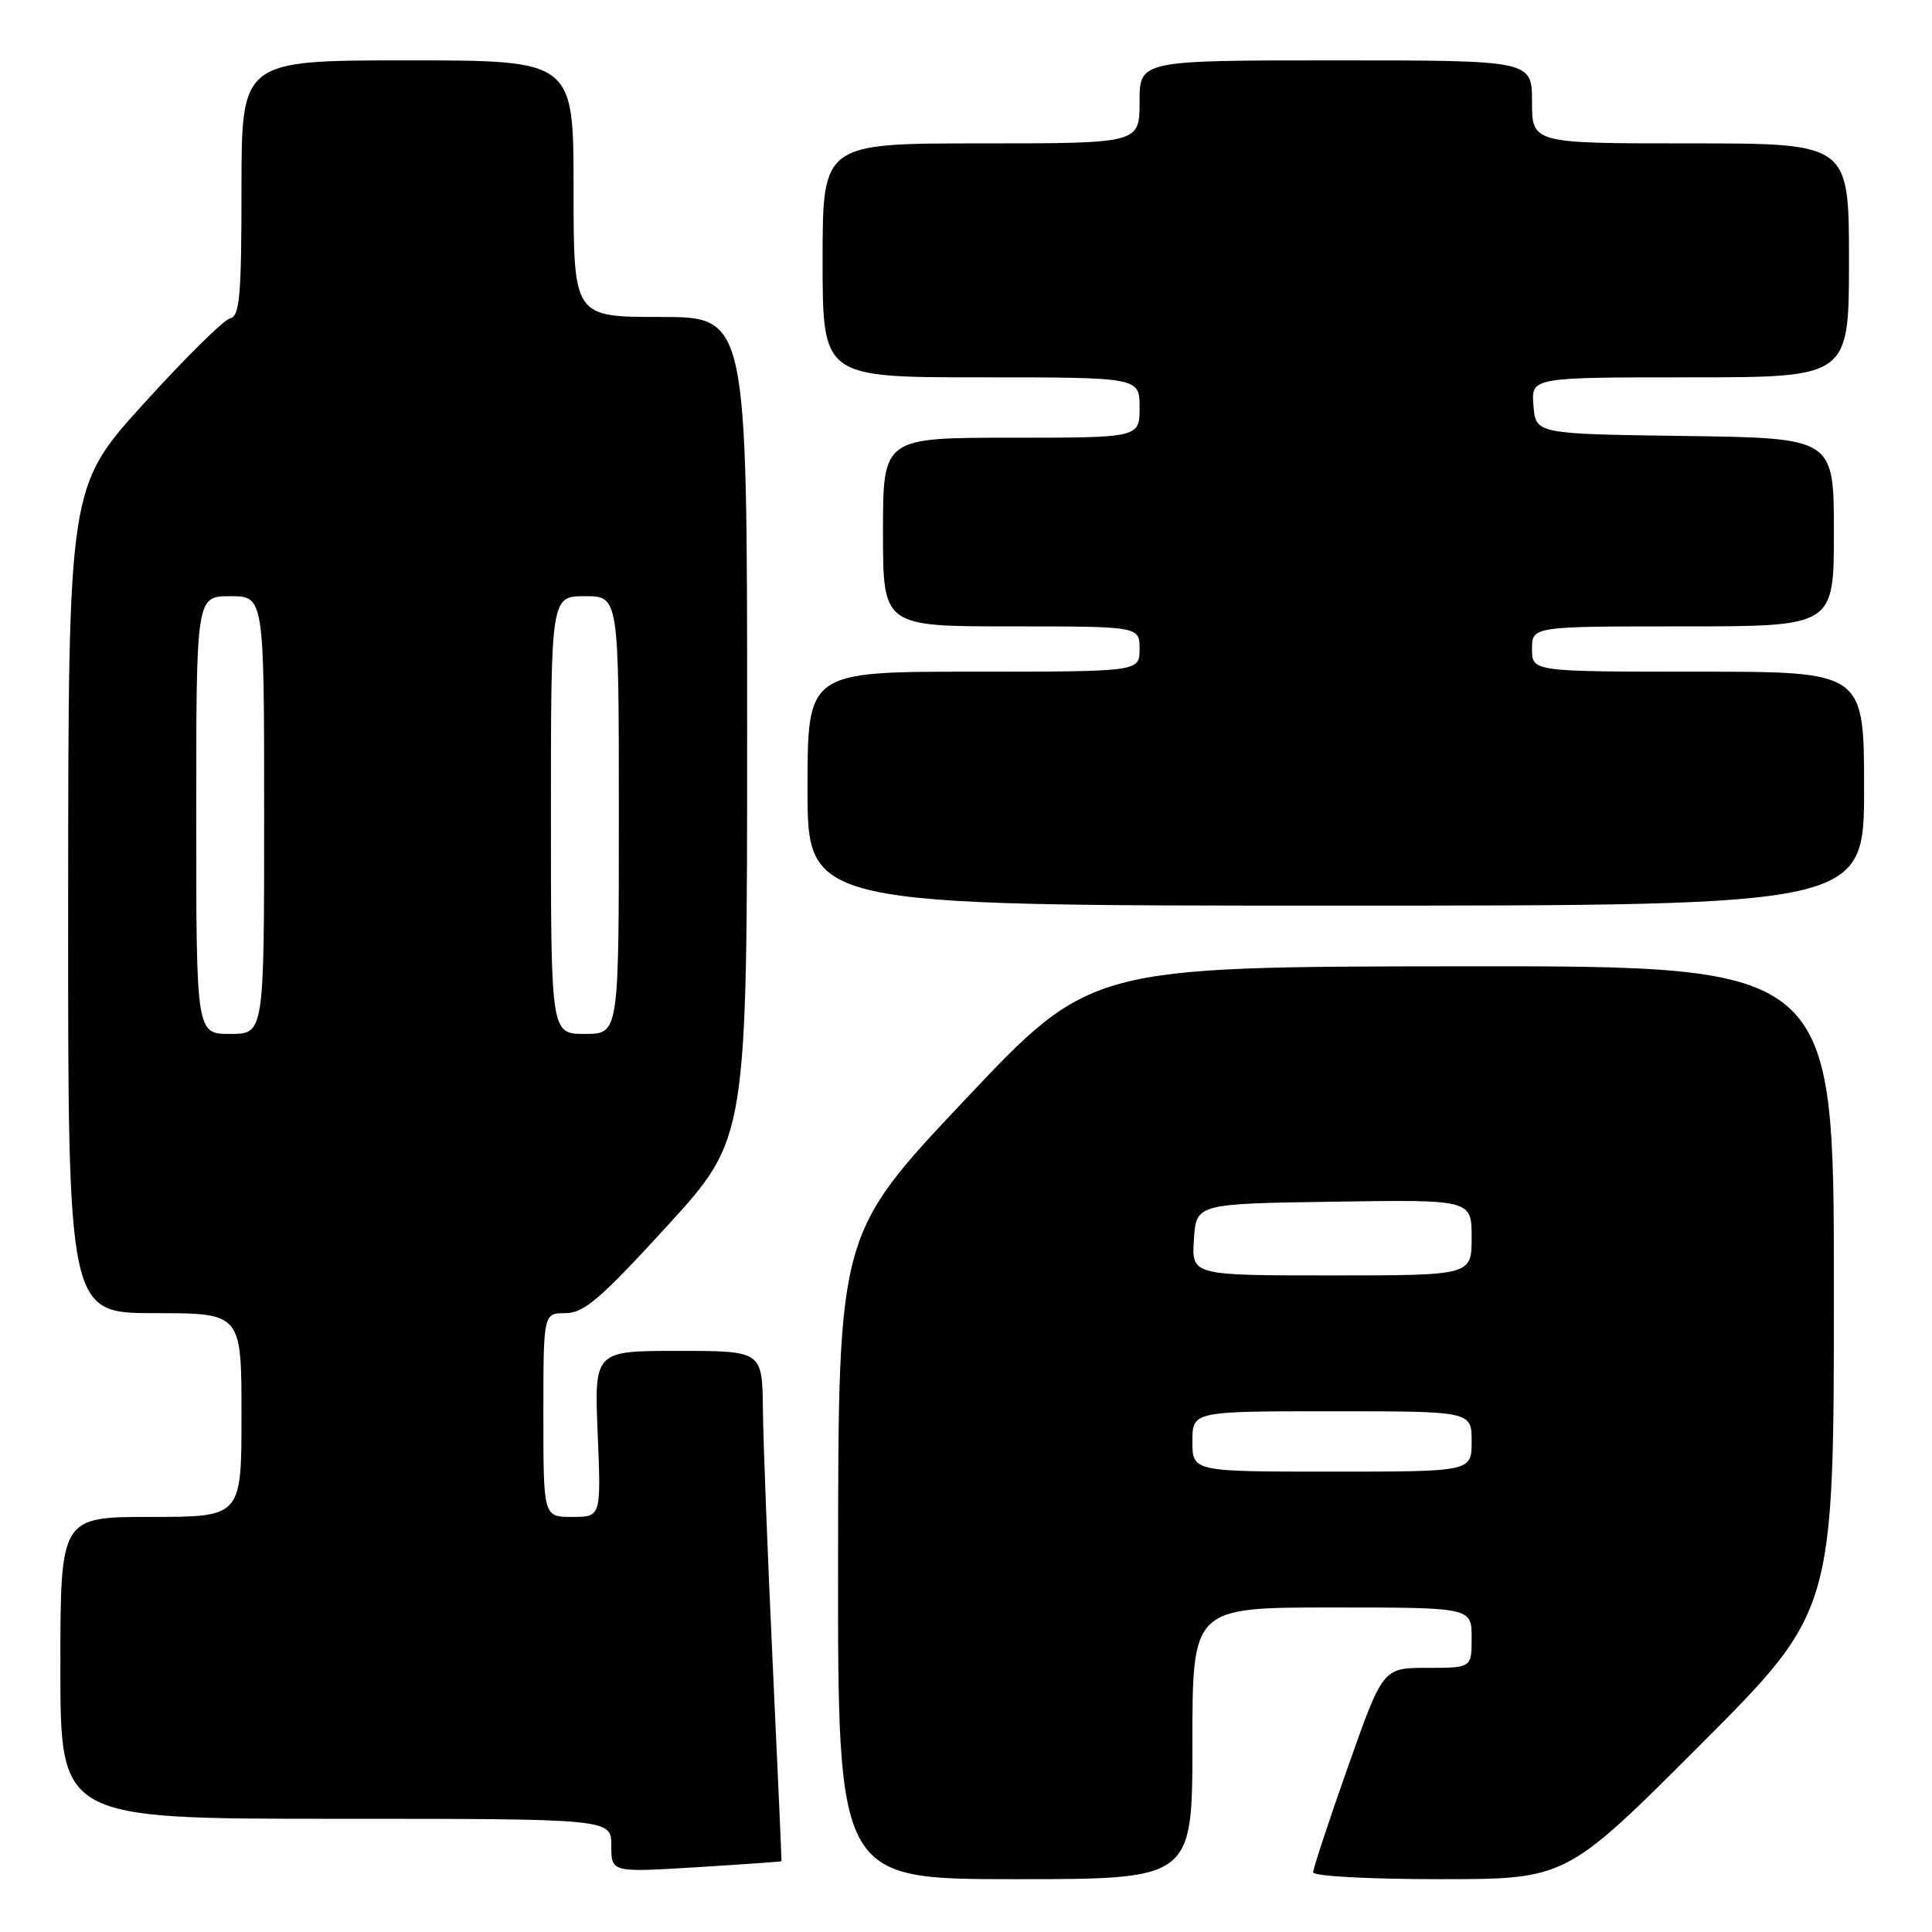 <?xml version="1.0" encoding="UTF-8" standalone="no"?>
<!DOCTYPE svg PUBLIC "-//W3C//DTD SVG 1.1//EN" "http://www.w3.org/Graphics/SVG/1.1/DTD/svg11.dtd" >
<svg xmlns="http://www.w3.org/2000/svg" xmlns:xlink="http://www.w3.org/1999/xlink" version="1.1" viewBox="0 0 256 256">
 <g >
 <path fill="currentColor"
d=" M 158.00 231.00 C 158.00 213.00 158.00 213.00 176.50 213.00 C 195.00 213.00 195.00 213.00 195.00 217.00 C 195.00 221.00 195.00 221.00 189.12 221.00 C 183.24 221.00 183.24 221.00 178.62 234.09 C 176.08 241.28 174.00 247.58 174.00 248.09 C 174.00 248.60 181.30 249.00 190.76 249.00 C 207.52 249.00 207.52 249.00 225.26 231.24 C 243.00 213.48 243.00 213.48 243.00 170.74 C 243.00 128.00 243.00 128.00 193.75 128.04 C 144.50 128.09 144.50 128.09 127.80 145.79 C 111.09 163.50 111.09 163.50 111.05 206.25 C 111.00 249.00 111.00 249.00 134.50 249.00 C 158.00 249.00 158.00 249.00 158.00 231.00 Z  M 103.55 246.62 C 103.58 246.55 103.06 234.80 102.39 220.50 C 101.72 206.20 101.13 191.01 101.09 186.75 C 101.00 179.00 101.00 179.00 89.87 179.00 C 78.74 179.00 78.74 179.00 79.20 190.00 C 79.65 201.00 79.65 201.00 75.82 201.00 C 72.00 201.00 72.00 201.00 72.00 187.50 C 72.00 174.00 72.00 174.00 74.92 174.00 C 77.37 174.00 79.55 172.13 88.42 162.43 C 99.00 150.85 99.00 150.85 99.00 96.43 C 99.00 42.00 99.00 42.00 87.50 42.00 C 76.00 42.00 76.00 42.00 76.00 25.00 C 76.00 8.00 76.00 8.00 54.00 8.00 C 32.00 8.00 32.00 8.00 32.00 24.93 C 32.00 39.18 31.76 41.90 30.50 42.18 C 29.67 42.35 24.51 47.45 19.03 53.50 C 9.06 64.50 9.06 64.50 9.03 119.25 C 9.00 174.00 9.00 174.00 20.50 174.00 C 32.00 174.00 32.00 174.00 32.00 187.50 C 32.00 201.00 32.00 201.00 20.00 201.00 C 8.00 201.00 8.00 201.00 8.00 221.00 C 8.00 241.00 8.00 241.00 44.50 241.00 C 81.00 241.00 81.00 241.00 81.00 244.55 C 81.00 248.11 81.00 248.11 92.25 247.42 C 98.44 247.04 103.52 246.68 103.55 246.62 Z  M 247.00 104.50 C 247.00 89.00 247.00 89.00 225.00 89.00 C 203.00 89.00 203.00 89.00 203.00 86.00 C 203.00 83.00 203.00 83.00 223.00 83.00 C 243.00 83.00 243.00 83.00 243.00 70.52 C 243.00 58.04 243.00 58.04 223.25 57.77 C 203.50 57.50 203.50 57.50 203.19 53.75 C 202.88 50.00 202.88 50.00 223.94 50.00 C 245.00 50.00 245.00 50.00 245.00 34.50 C 245.00 19.00 245.00 19.00 224.00 19.00 C 203.00 19.00 203.00 19.00 203.00 13.50 C 203.00 8.00 203.00 8.00 177.00 8.00 C 151.00 8.00 151.00 8.00 151.00 13.50 C 151.00 19.00 151.00 19.00 130.00 19.00 C 109.00 19.00 109.00 19.00 109.00 34.50 C 109.00 50.00 109.00 50.00 130.00 50.00 C 151.00 50.00 151.00 50.00 151.00 54.00 C 151.00 58.00 151.00 58.00 134.00 58.00 C 117.00 58.00 117.00 58.00 117.00 70.50 C 117.00 83.00 117.00 83.00 134.00 83.00 C 151.00 83.00 151.00 83.00 151.00 86.00 C 151.00 89.00 151.00 89.00 129.00 89.00 C 107.00 89.00 107.00 89.00 107.00 104.50 C 107.00 120.00 107.00 120.00 177.00 120.00 C 247.00 120.00 247.00 120.00 247.00 104.50 Z  M 158.00 191.00 C 158.00 187.00 158.00 187.00 176.50 187.00 C 195.00 187.00 195.00 187.00 195.00 191.00 C 195.00 195.00 195.00 195.00 176.50 195.00 C 158.00 195.00 158.00 195.00 158.00 191.00 Z  M 158.20 164.25 C 158.50 159.50 158.50 159.50 176.75 159.23 C 195.00 158.95 195.00 158.95 195.00 163.98 C 195.00 169.00 195.00 169.00 176.45 169.00 C 157.89 169.00 157.89 169.00 158.20 164.25 Z  M 26.00 108.00 C 26.00 79.00 26.00 79.00 30.50 79.00 C 35.00 79.00 35.00 79.00 35.00 108.00 C 35.00 137.00 35.00 137.00 30.50 137.00 C 26.00 137.00 26.00 137.00 26.00 108.00 Z  M 73.00 108.00 C 73.00 79.00 73.00 79.00 77.50 79.00 C 82.00 79.00 82.00 79.00 82.00 108.00 C 82.00 137.00 82.00 137.00 77.50 137.00 C 73.00 137.00 73.00 137.00 73.00 108.00 Z "/>
</g>
</svg>